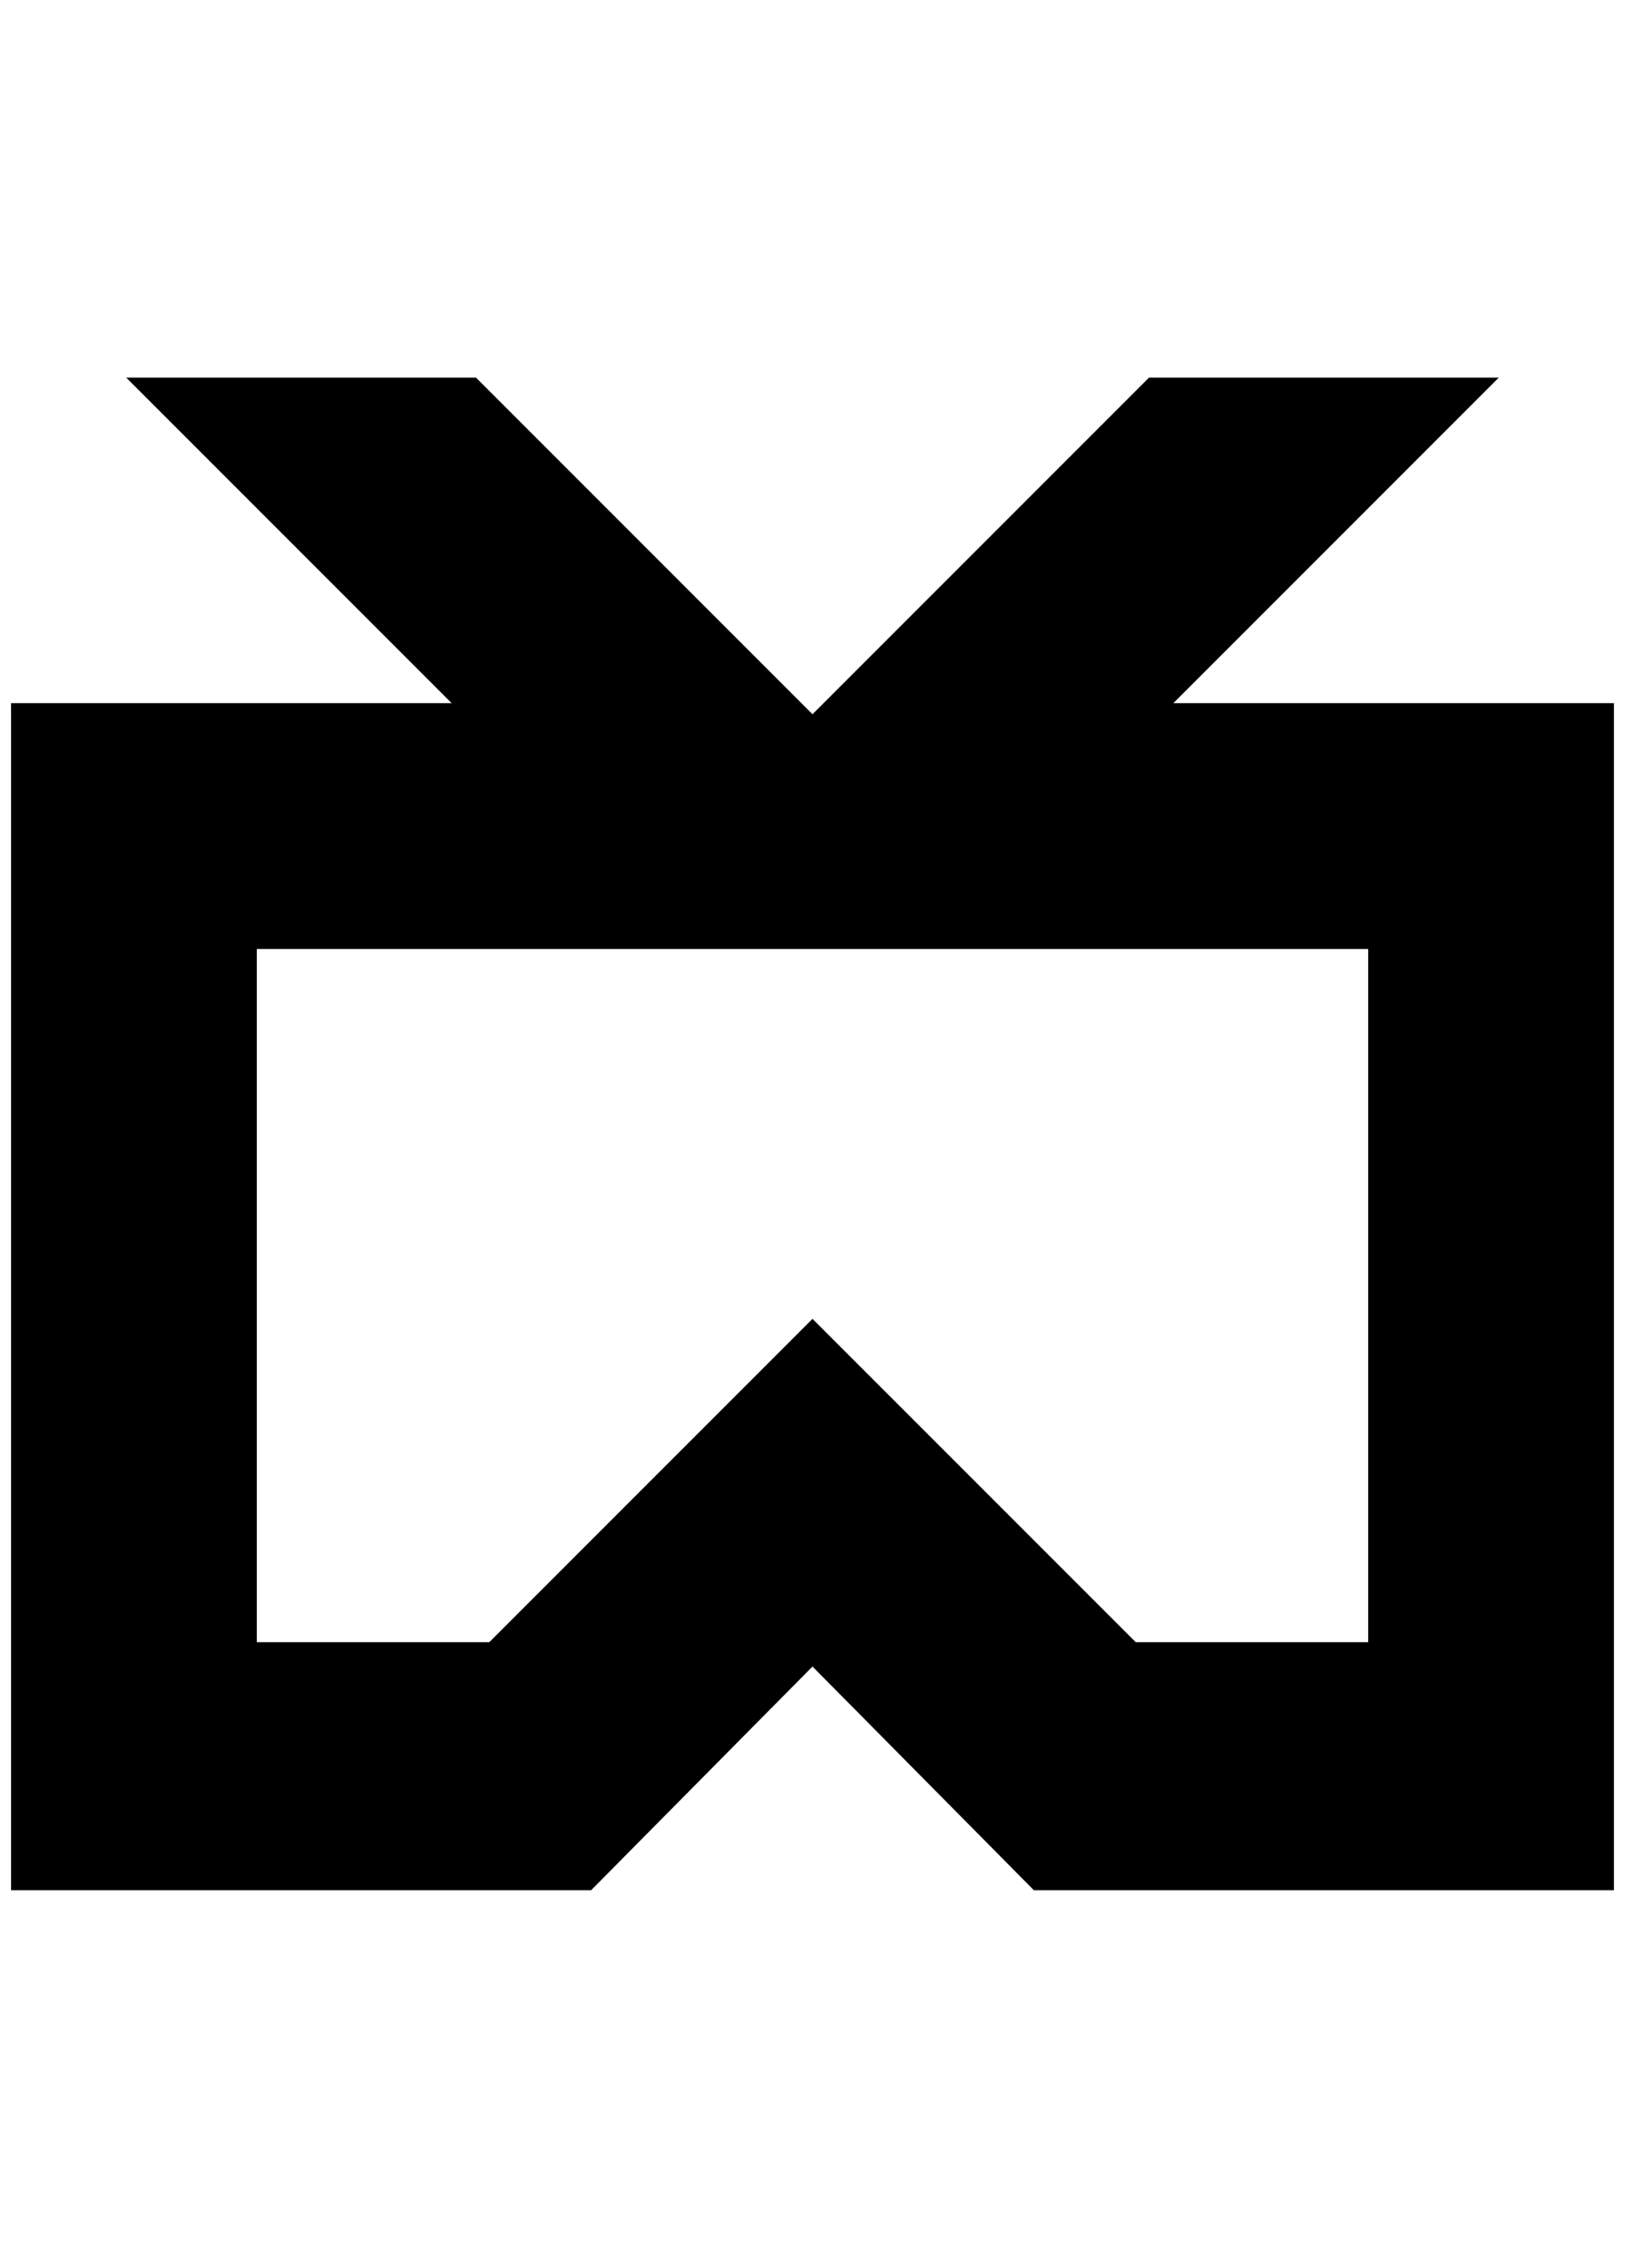 <?xml version="1.0" standalone="no"?>
<!DOCTYPE svg PUBLIC "-//W3C//DTD SVG 1.1//EN" "http://www.w3.org/Graphics/SVG/1.1/DTD/svg11.dtd" >
<svg xmlns="http://www.w3.org/2000/svg" xmlns:xlink="http://www.w3.org/1999/xlink" version="1.1" viewBox="-10 0 1468 2048">
   <path fill="currentColor"
d="M1050 635l294 -294h-316l-304 304l-304 -304h-316l294 294h-398v1072h524l200 -202l200 202h524v-1072h-398zM724 1191l-292 292h-210v-626h1004v626h-210z" />
</svg>
